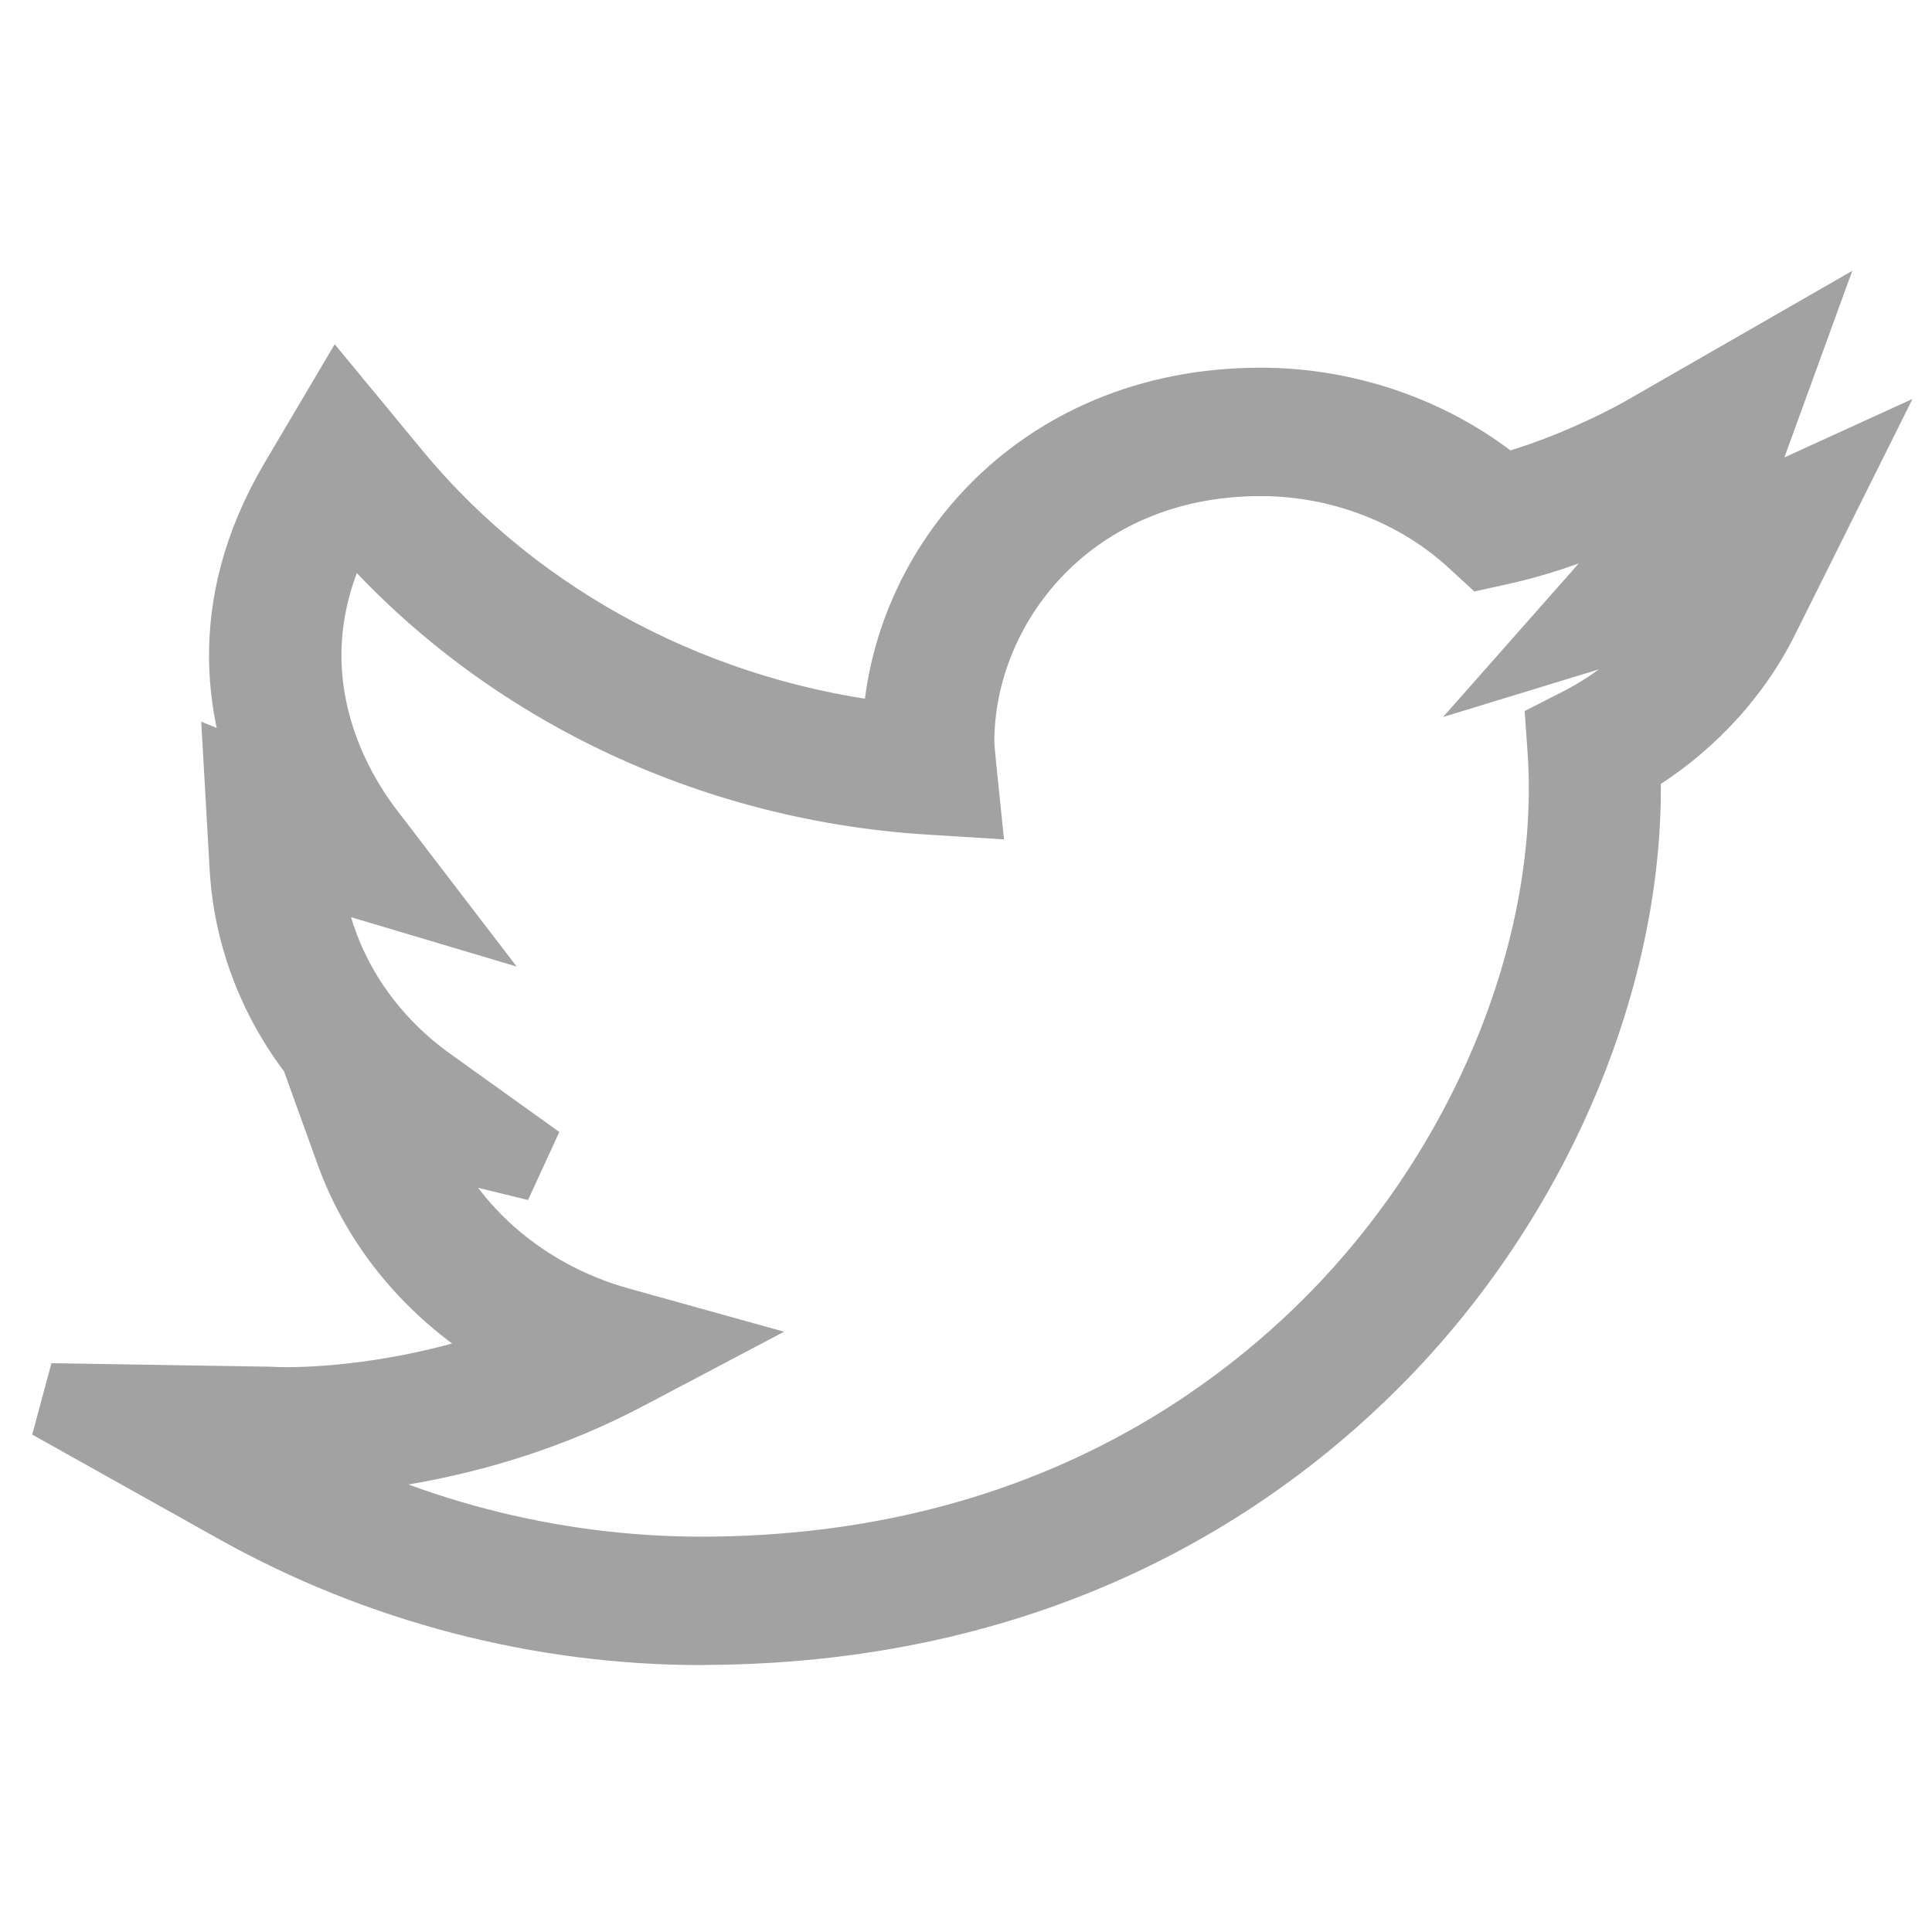 <svg width="38" height="38" viewBox="0 0 38 38" fill="none" xmlns="http://www.w3.org/2000/svg">
<path d="M13.802 32C10.618 32 7.464 31.176 4.68 29.622L1 27.562L5.291 27.631C5.374 27.636 5.484 27.64 5.654 27.64C6.301 27.64 8.374 27.555 10.666 26.613C8.925 25.804 7.579 24.384 6.953 22.65L6.276 20.773L6.306 20.778C5.458 19.711 4.952 18.425 4.873 17.074L4.774 15.336L5.493 15.629C4.816 14.187 4.371 12.003 5.839 9.503L6.685 8.072L7.753 9.365C10.186 12.301 13.786 14.183 17.708 14.59C17.714 11.339 20.365 7.982 24.796 7.982C26.539 7.982 28.252 8.599 29.543 9.685C30.979 9.315 32.295 8.568 32.311 8.559L35.025 7L34 9.818C33.92 10.031 33.831 10.242 33.73 10.445L36 9.409L34.633 12.152C34.049 13.324 33.087 14.328 31.907 15.005C32.069 18.963 30.28 23.36 27.185 26.558C24.809 29.018 20.577 31.957 13.912 31.997L13.802 32ZM5.083 28.651L5.245 28.741C7.855 30.201 10.814 30.974 13.798 30.974H13.905C20.17 30.936 24.141 28.179 26.372 25.873C29.358 22.785 31.051 18.525 30.794 14.754L30.771 14.428L31.077 14.272C32.194 13.702 33.103 12.796 33.639 11.722L33.698 11.601L33.391 11.743C33.075 11.871 32.794 11.971 32.503 12.059L30.704 12.609L31.908 11.246C32.371 10.721 32.726 10.131 32.959 9.49L33.003 9.367L32.886 9.434C32.873 9.442 31.244 10.373 29.512 10.752L29.219 10.817L29.002 10.618C27.893 9.595 26.36 9.007 24.798 9.007C21.046 9.007 18.807 11.85 18.807 14.599C18.807 14.666 18.825 14.876 18.849 15.104L18.911 15.706L18.266 15.666C13.789 15.384 9.642 13.316 6.885 9.993L6.838 9.936L6.802 9.999C5.043 12.986 6.497 15.454 7.202 16.378L8.162 17.632L6.589 17.163C6.403 17.108 6.22 17.041 6.041 16.969L5.964 16.937L5.968 17.016C6.068 18.717 6.96 20.291 8.415 21.334L10.564 22.874L7.964 22.239L7.995 22.323C8.641 24.12 10.202 25.518 12.167 26.066L13.404 26.41L12.28 27.003C9.356 28.543 6.471 28.663 5.656 28.663C5.461 28.663 5.335 28.659 5.259 28.657L5.083 28.651Z" fill="#A2A2A2" stroke="#A2A2A2" stroke-width="1.5"/>
</svg>
